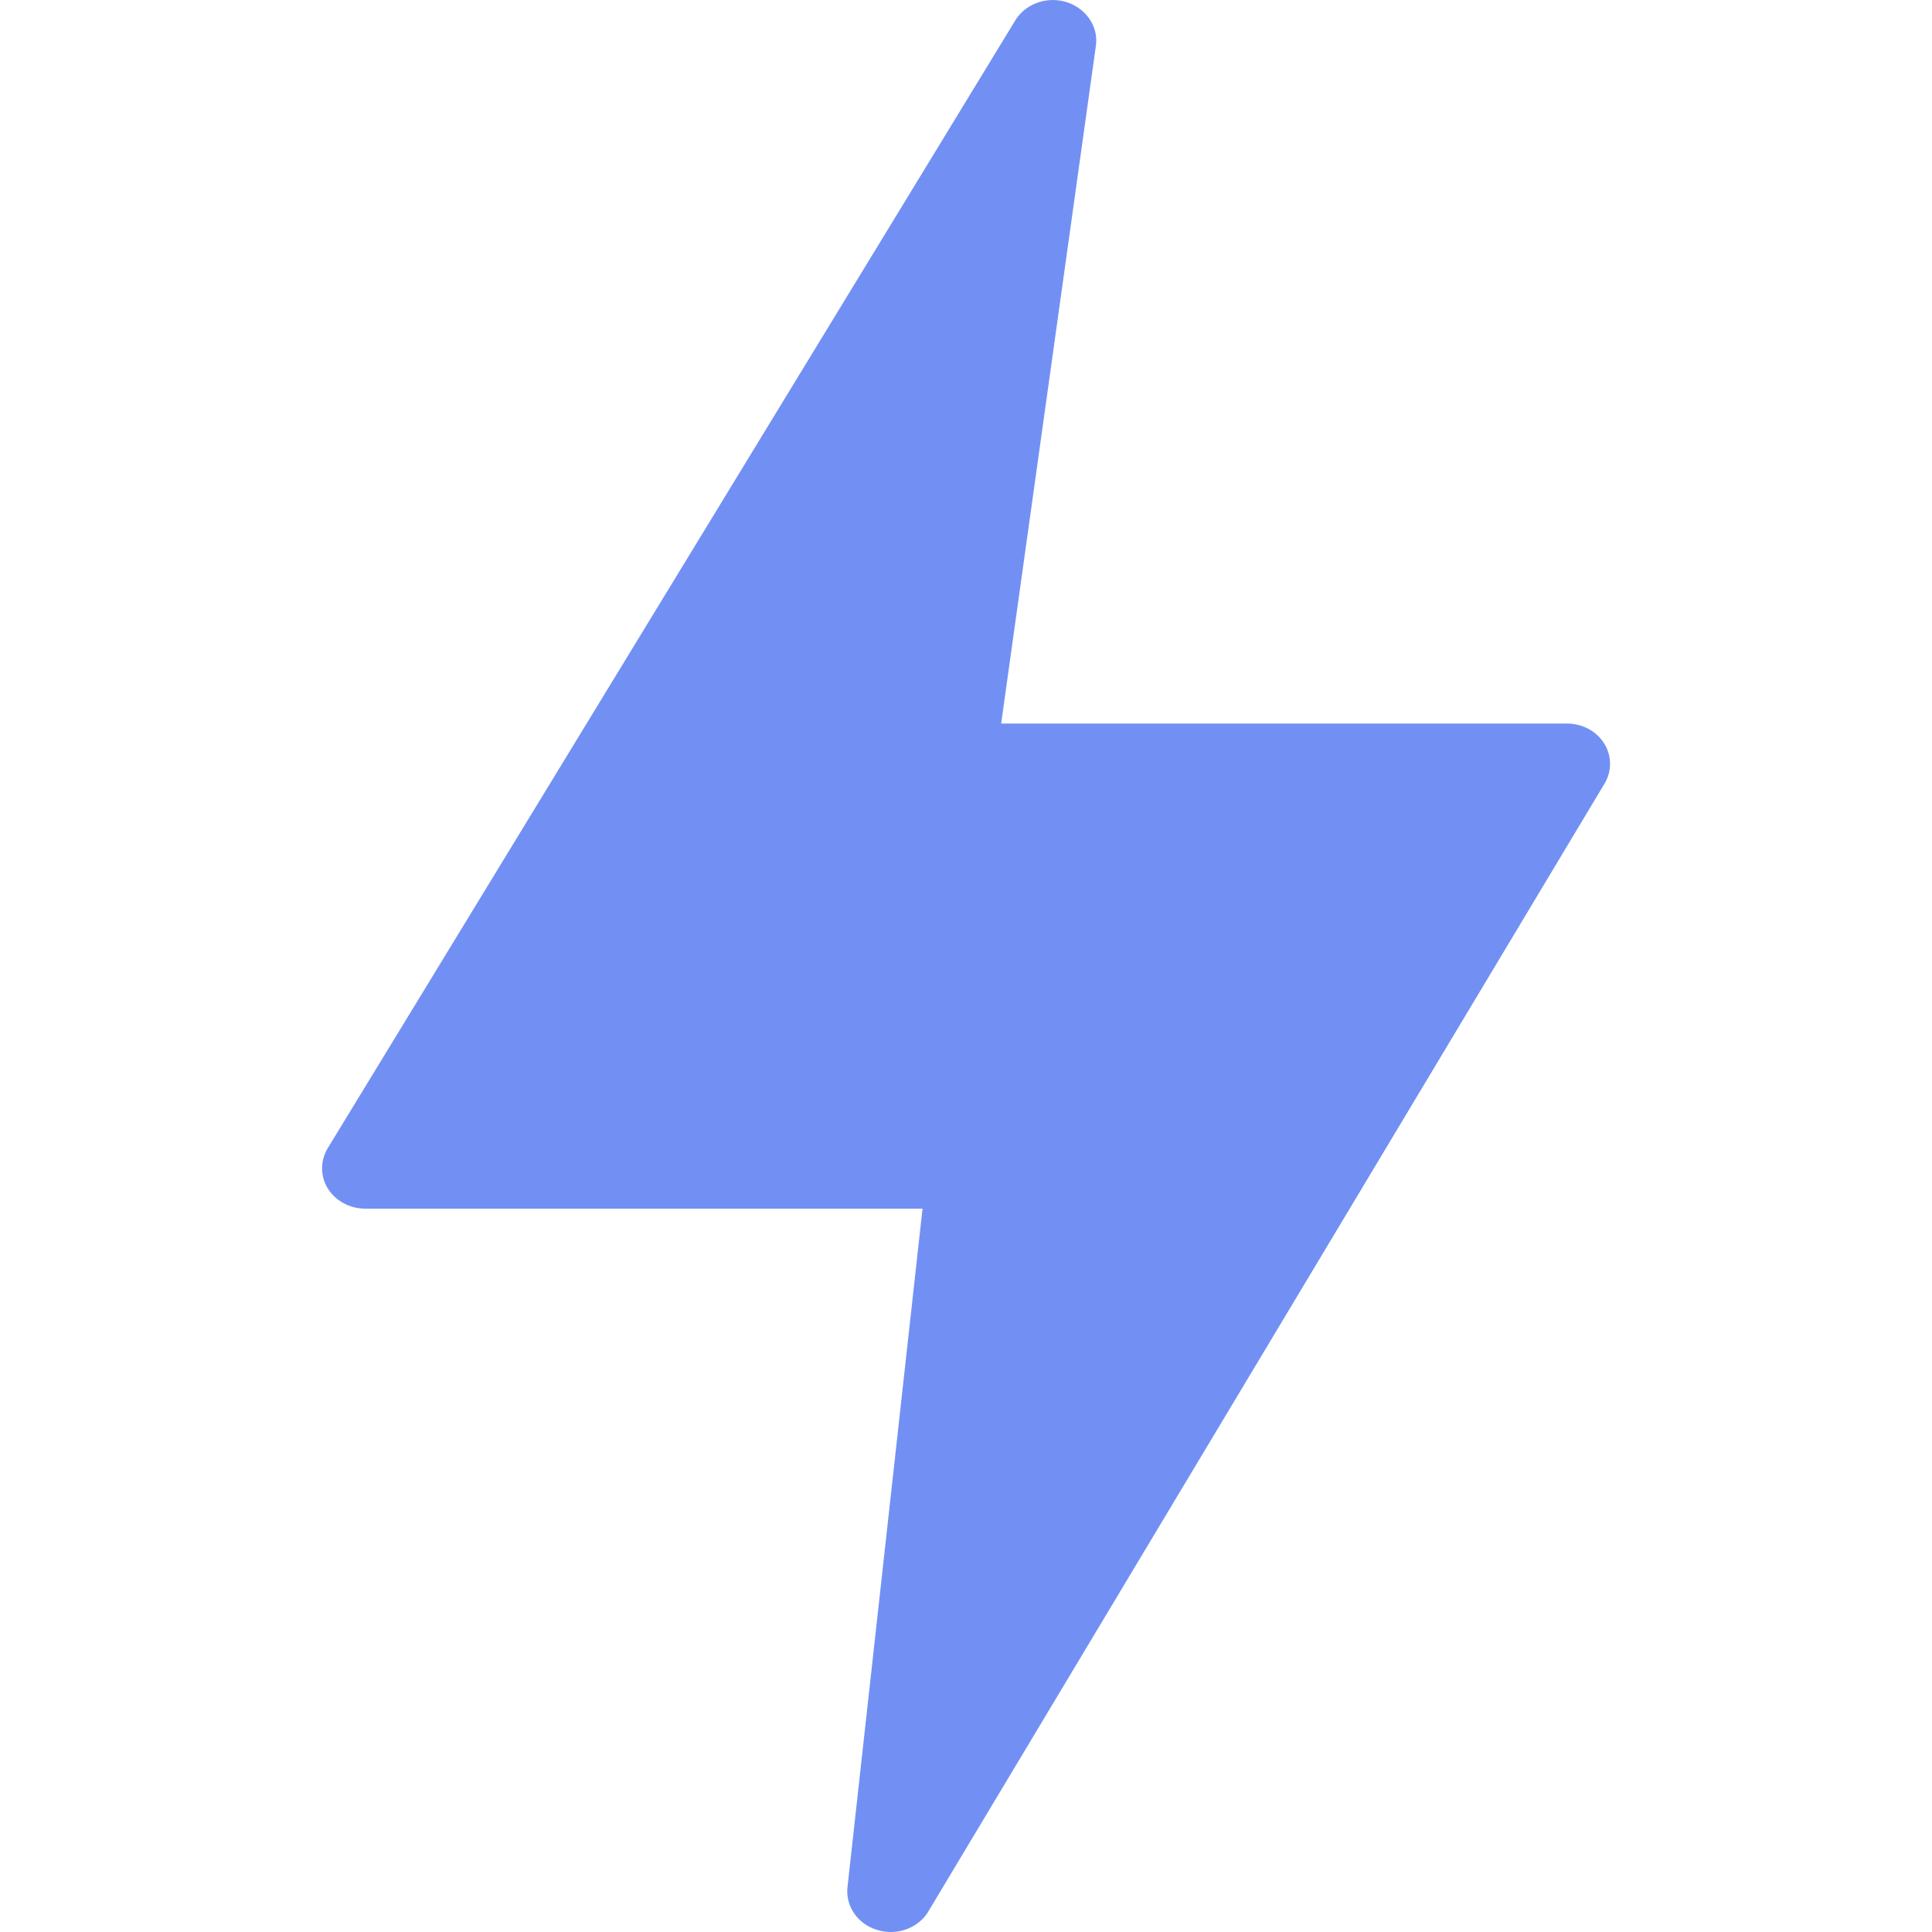 <svg width="10" height="10" viewBox="0 0 10 10" fill="none" xmlns="http://www.w3.org/2000/svg">
<path d="M8.305 3.851C8.265 3.785 8.191 3.745 8.11 3.745H5.182L5.673 0.232C5.684 0.136 5.622 0.045 5.524 0.012C5.427 -0.02 5.318 0.014 5.261 0.096L1.7 5.937C1.658 6.002 1.656 6.083 1.695 6.149C1.735 6.215 1.81 6.256 1.89 6.256H4.775L4.386 9.773C4.378 9.87 4.441 9.959 4.539 9.989C4.637 10.02 4.745 9.984 4.8 9.902L8.302 4.061C8.343 3.997 8.344 3.916 8.305 3.851Z" fill="#7290F3"/>
</svg>
